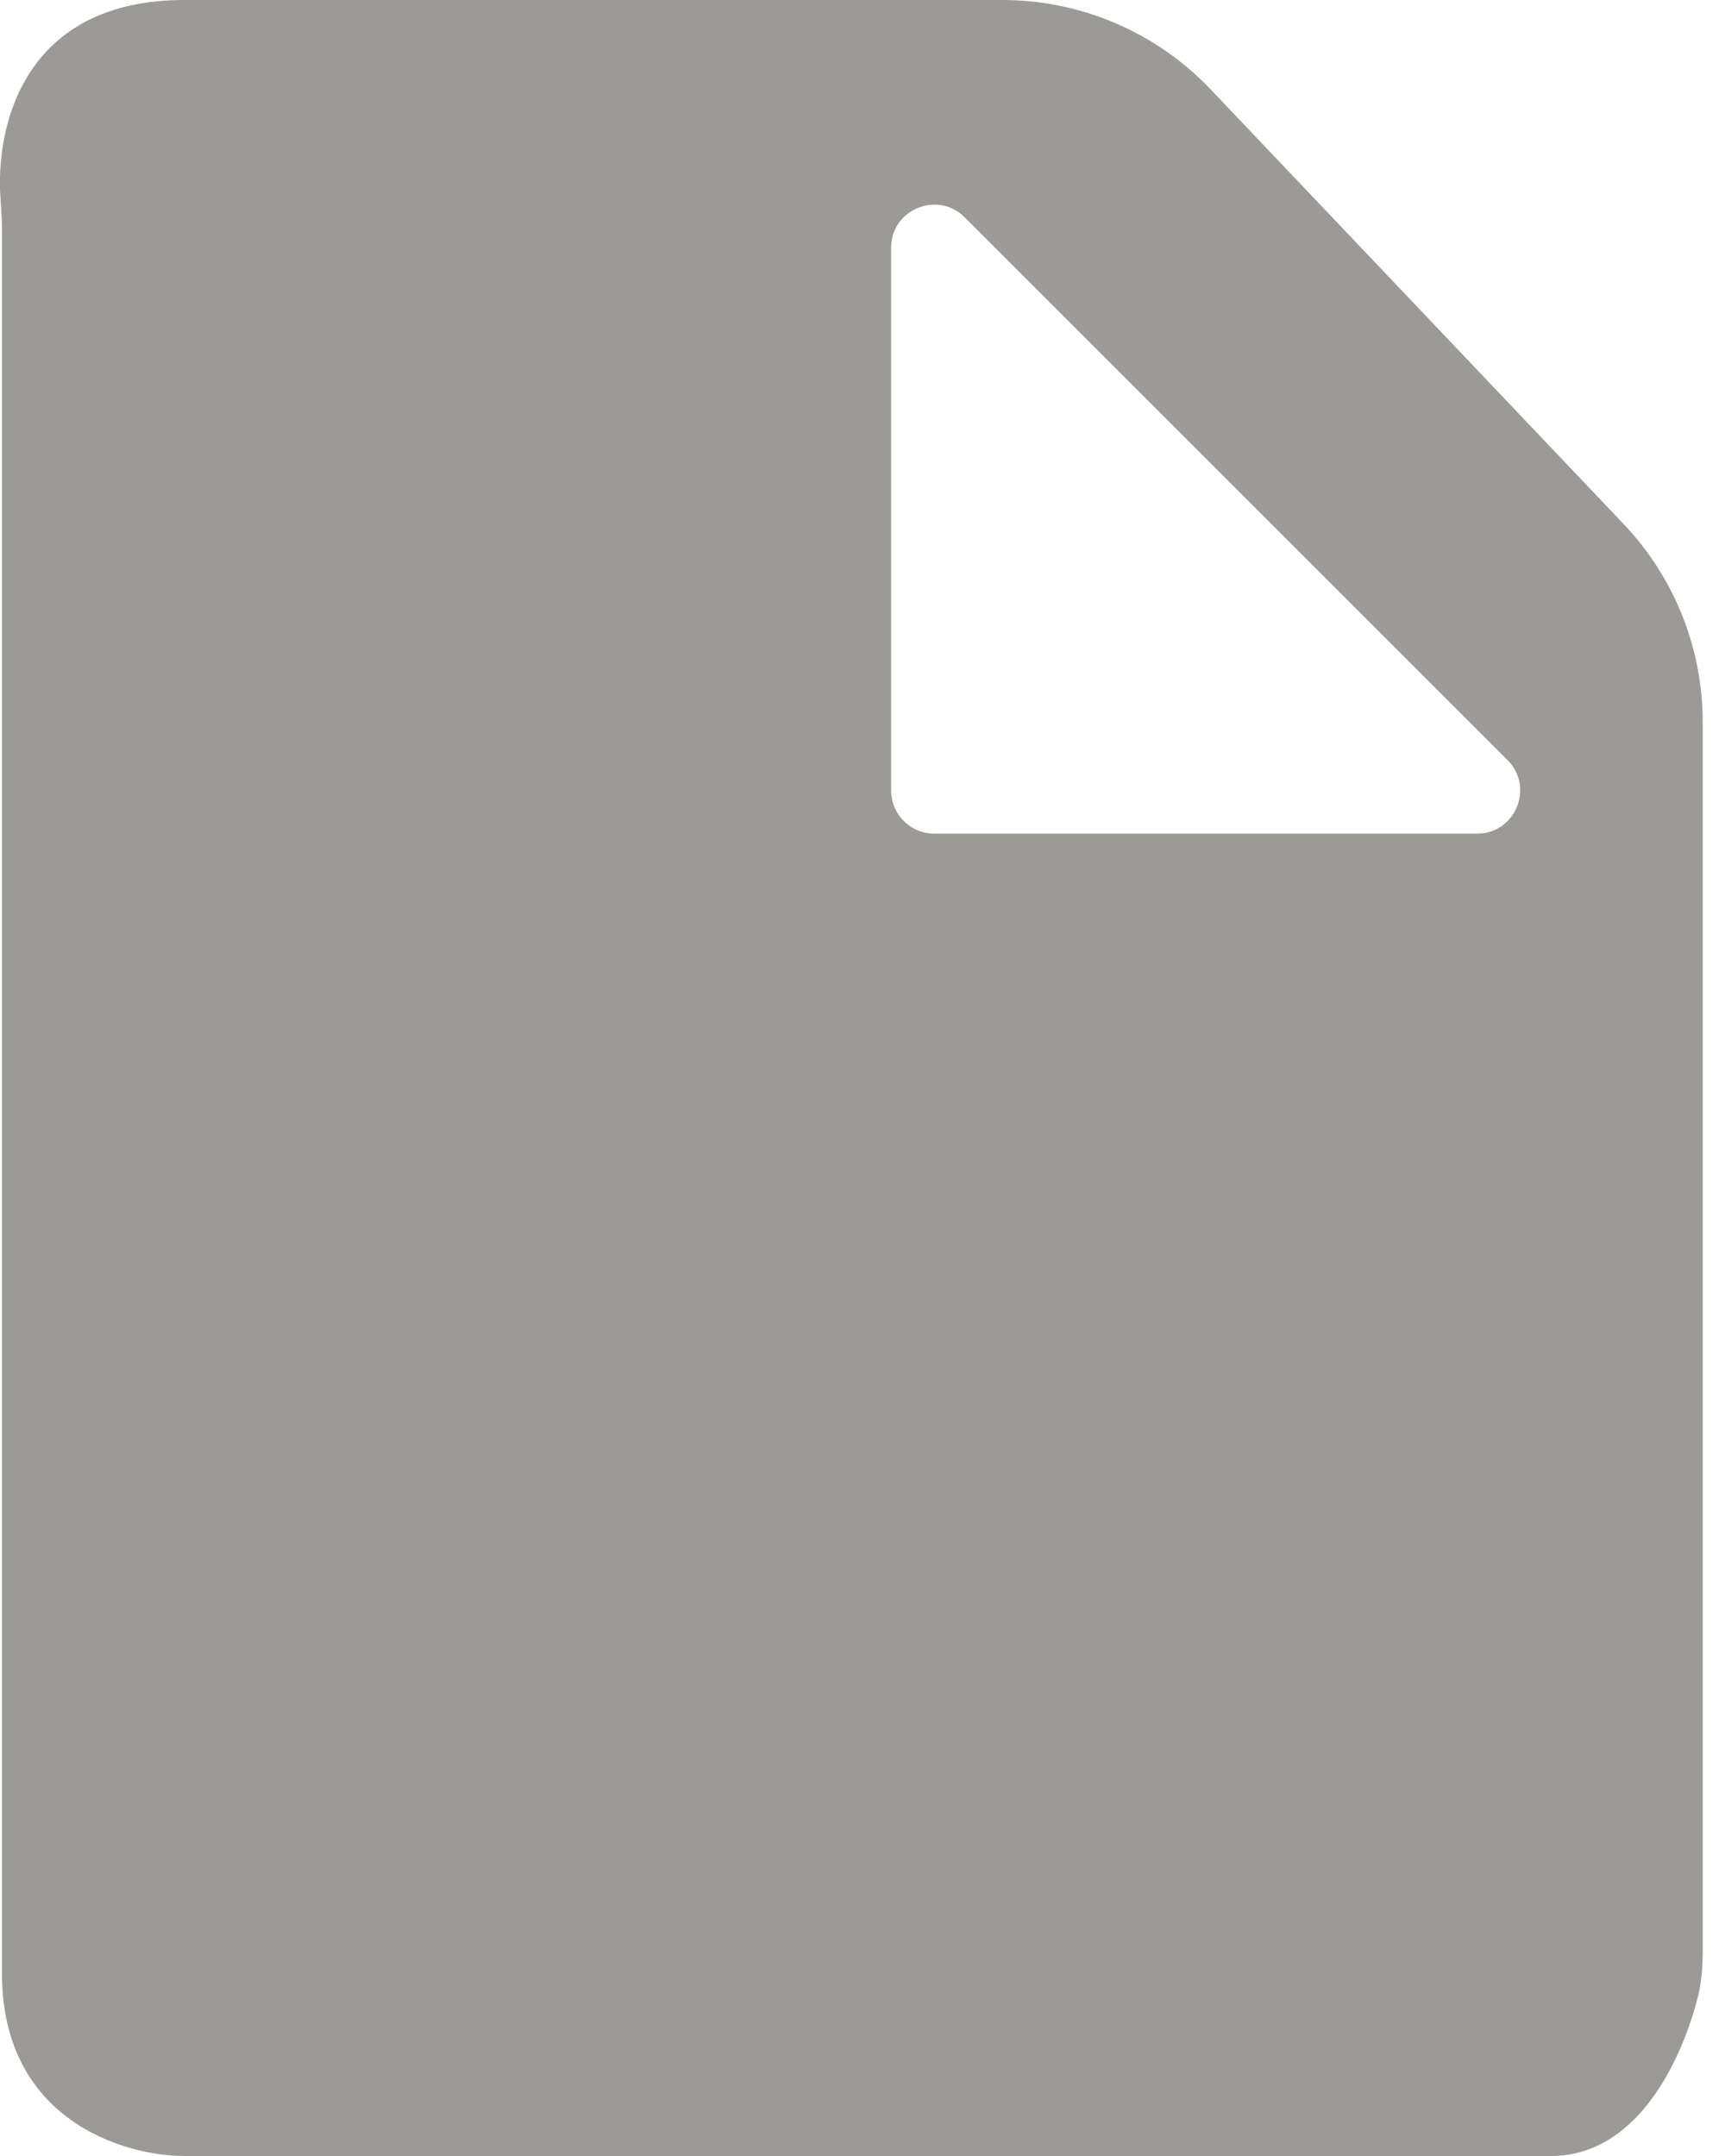 <svg width="12" height="15" viewBox="0 0 12 15" fill="none" xmlns="http://www.w3.org/2000/svg">
<path fill-rule="evenodd" clip-rule="evenodd" d="M1.282 0H6.973C7.521 0 8.045 0.225 8.423 0.623L11.295 3.646C11.648 4.018 11.845 4.511 11.845 5.024V13.567C11.845 13.677 11.838 13.787 11.811 13.894C11.698 14.339 11.387 15 10.789 15H1.282C0.859 15 0.014 14.746 0.014 13.732V1.618C0.014 1.557 0.011 1.498 0.007 1.437C0.005 1.404 0.003 1.371 0.001 1.338C-0.021 0.819 0.203 0 1.282 0ZM6.199 1.724V5.5C6.199 5.666 6.334 5.8 6.499 5.8H10.275C10.542 5.8 10.676 5.477 10.487 5.288L6.711 1.512C6.522 1.323 6.199 1.457 6.199 1.724Z" fill="#9B9A97"/>
</svg>
